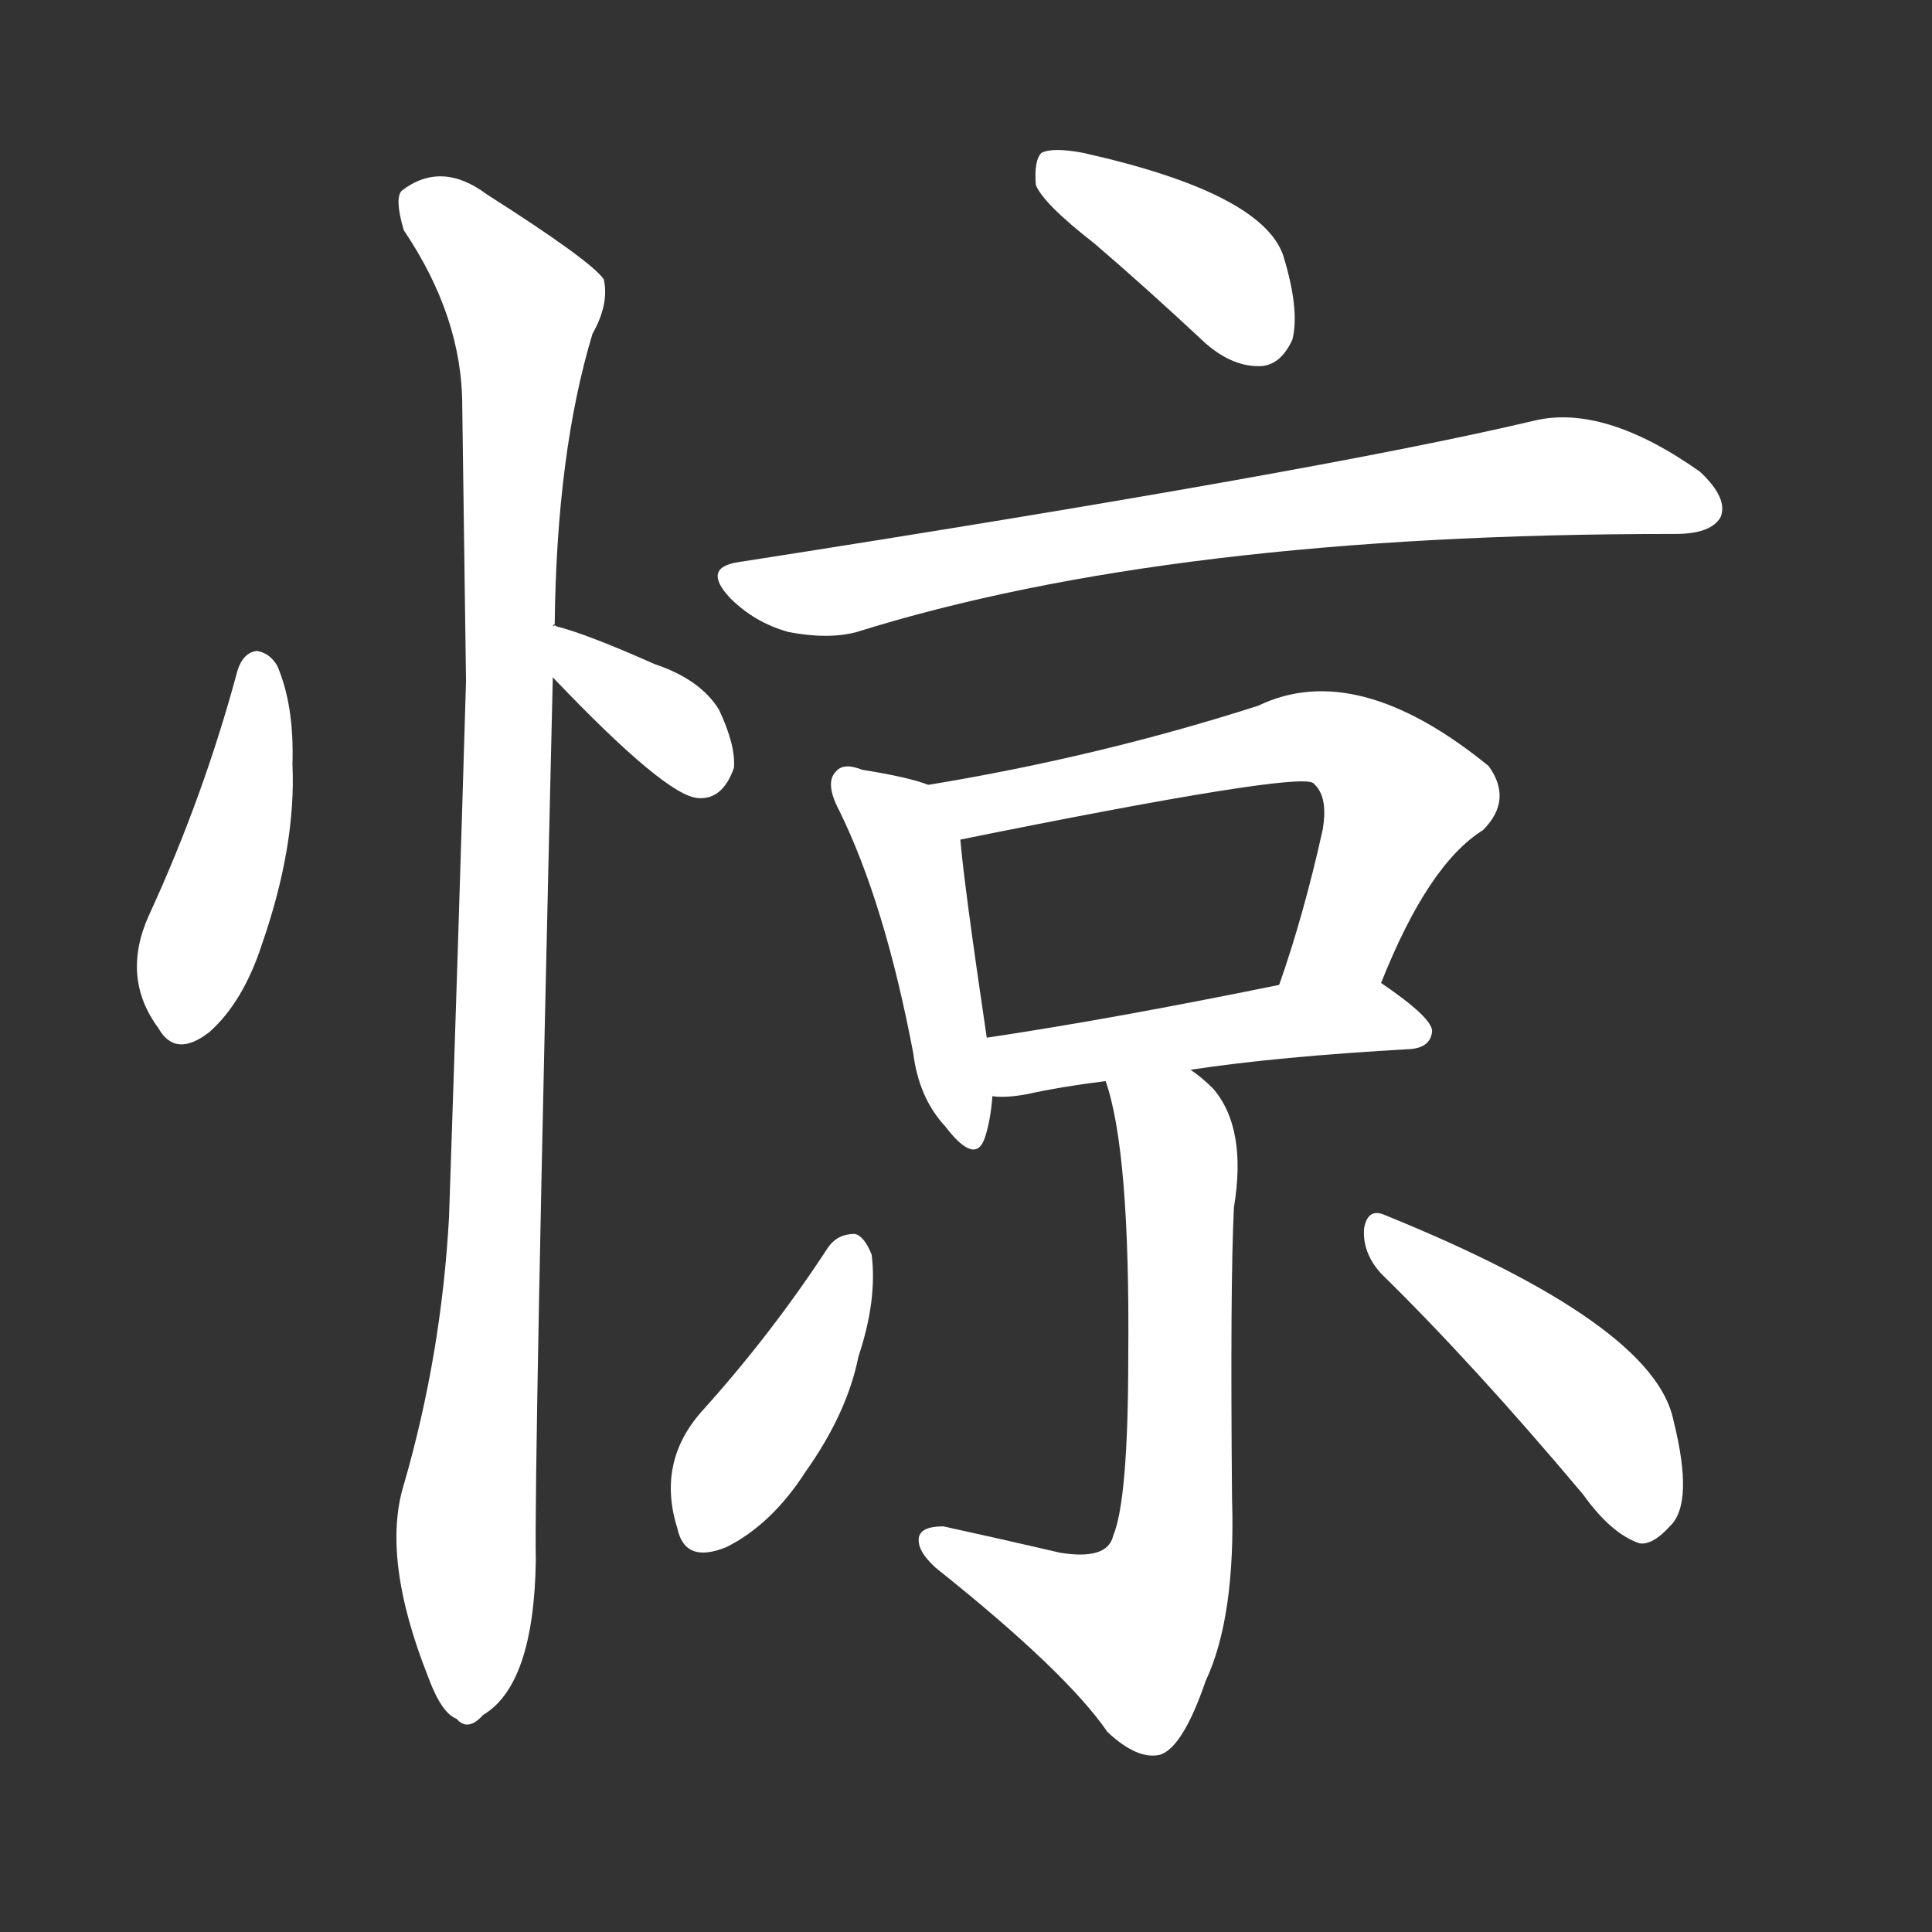 <svg version="1.1" viewBox="0 0 1024 1024" xmlns="http://www.w3.org/2000/svg">
  <rect x="0" y="0" width="1024" height="1024" fill="#333333" stroke="none"/>
  <g transform="scale(1, -1) translate(0, -900)">
    <style type="text/css">
        .stroke1 {fill: #FFFFFF;}
        .stroke2 {fill: #FFFFFF;}
        .stroke3 {fill: #FFFFFF;}
        .stroke4 {fill: #FFFFFF;}
        .stroke5 {fill: #FFFFFF;}
        .stroke6 {fill: #FFFFFF;}
        .stroke7 {fill: #FFFFFF;}
        .stroke8 {fill: #FFFFFF;}
        .stroke9 {fill: #FFFFFF;}
        .stroke10 {fill: #FFFFFF;}
        .stroke11 {fill: #FFFFFF;}
        .stroke12 {fill: #FFFFFF;}
        .stroke13 {fill: #FFFFFF;}
        .stroke14 {fill: #FFFFFF;}
        .stroke15 {fill: #FFFFFF;}
        .stroke16 {fill: #FFFFFF;}
        .stroke17 {fill: #FFFFFF;}
        .stroke18 {fill: #FFFFFF;}
        .stroke19 {fill: #FFFFFF;}
        .stroke20 {fill: #FFFFFF;}
        text {
            font-family: Helvetica;
            font-size: 50px;
            fill: #FFFFFF;}
            paint-order: stroke;
            stroke: #000000;
            stroke-width: 4px;
            stroke-linecap: butt;
            stroke-linejoin: miter;
            font-weight: 800;
        }
    </style>

    <path d="M 126 545 Q 108 478 79 415 Q 64 382 84 355 Q 93 339 111 353 Q 129 369 139 400 Q 157 452 155 495 Q 156 526 147 547 Q 143 554 136 555 Q 129 554 126 545 Z" class="stroke1"/>
    <path d="M 293 541 Q 353 478 370 477 Q 383 476 389 493 Q 390 505 381 524 Q 371 540 347 548 Q 311 564 295 568 Q 294 569 293 568 C 263 572 272 563 293 541 Z" class="stroke2"/>
    <path d="M 293 568 Q 293 569 294 569 Q 295 660 314 723 Q 323 739 320 752 Q 313 762 258 797 Q 234 815 213 799 Q 209 795 214 778 Q 245 732 245 685 Q 246 616 247 539 Q 243 403 238 255 Q 234 182 214 113 Q 202 74 227 11 Q 234 -8 242 -11 Q 248 -18 256 -9 Q 283 7 284 73 Q 283 119 293 541 L 293 568 Z" class="stroke3"/>
    <path d="M 580 771 Q 608 747 639 718 Q 654 705 669 706 Q 679 707 685 720 Q 689 736 680 765 Q 668 798 574 819 Q 558 822 552 819 Q 548 815 549 802 Q 553 792 580 771 Z" class="stroke4"/>
    <path d="M 391 602 Q 372 599 387 583 Q 400 570 418 565 Q 439 561 454 565 Q 620 617 886 617 L 888 617 Q 907 617 912 626 Q 916 636 901 650 Q 850 686 813 677 Q 699 650 391 602 Z" class="stroke5"/>
    <path d="M 492 484 Q 482 488 457 492 Q 447 496 443 491 Q 437 485 445 470 Q 469 421 484 342 Q 487 318 501 303 Q 517 282 522 297 Q 525 306 526 319 L 523 350 Q 511 431 509 455 C 507 479 507 479 492 484 Z" class="stroke6"/>
    <path d="M 732 379 Q 757 442 786 460 Q 802 476 789 494 Q 719 551 667 526 Q 583 499 492 484 C 462 479 480 449 509 455 Q 687 491 696 485 L 697 484 Q 704 477 701 460 Q 691 415 678 378 C 668 350 721 351 732 379 Z" class="stroke7"/>
    <path d="M 631 333 Q 677 340 748 344 Q 758 345 759 353 Q 760 360 732 379 C 721 387 707 384 678 378 Q 590 360 523 350 C 493 346 496 320 526 319 Q 533 318 544 320 Q 562 324 586 327 L 631 333 Z" class="stroke8"/>
    <path d="M 586 327 Q 599 290 598 181 Q 598 105 590 86 Q 587 73 562 77 Q 532 84 500 91 Q 488 91 487 85 Q 486 78 496 69 Q 565 14 587 -18 Q 603 -33 615 -30 Q 627 -26 639 9 Q 655 43 653 106 Q 652 220 654 260 Q 661 302 643 323 Q 637 329 631 333 C 608 352 578 356 586 327 Z" class="stroke9"/>
    <path d="M 439 239 Q 409 193 372 152 Q 348 125 359 90 Q 363 71 385 80 Q 409 92 427 120 Q 449 151 455 181 Q 465 211 462 235 Q 458 245 453 246 Q 444 246 439 239 Z" class="stroke10"/>
    <path d="M 732 225 Q 781 177 839 108 Q 854 87 869 82 Q 876 81 885 91 Q 898 103 887 147 Q 877 198 734 256 Q 725 260 723 249 Q 722 236 732 225 Z" class="stroke11"/>
</g></svg>